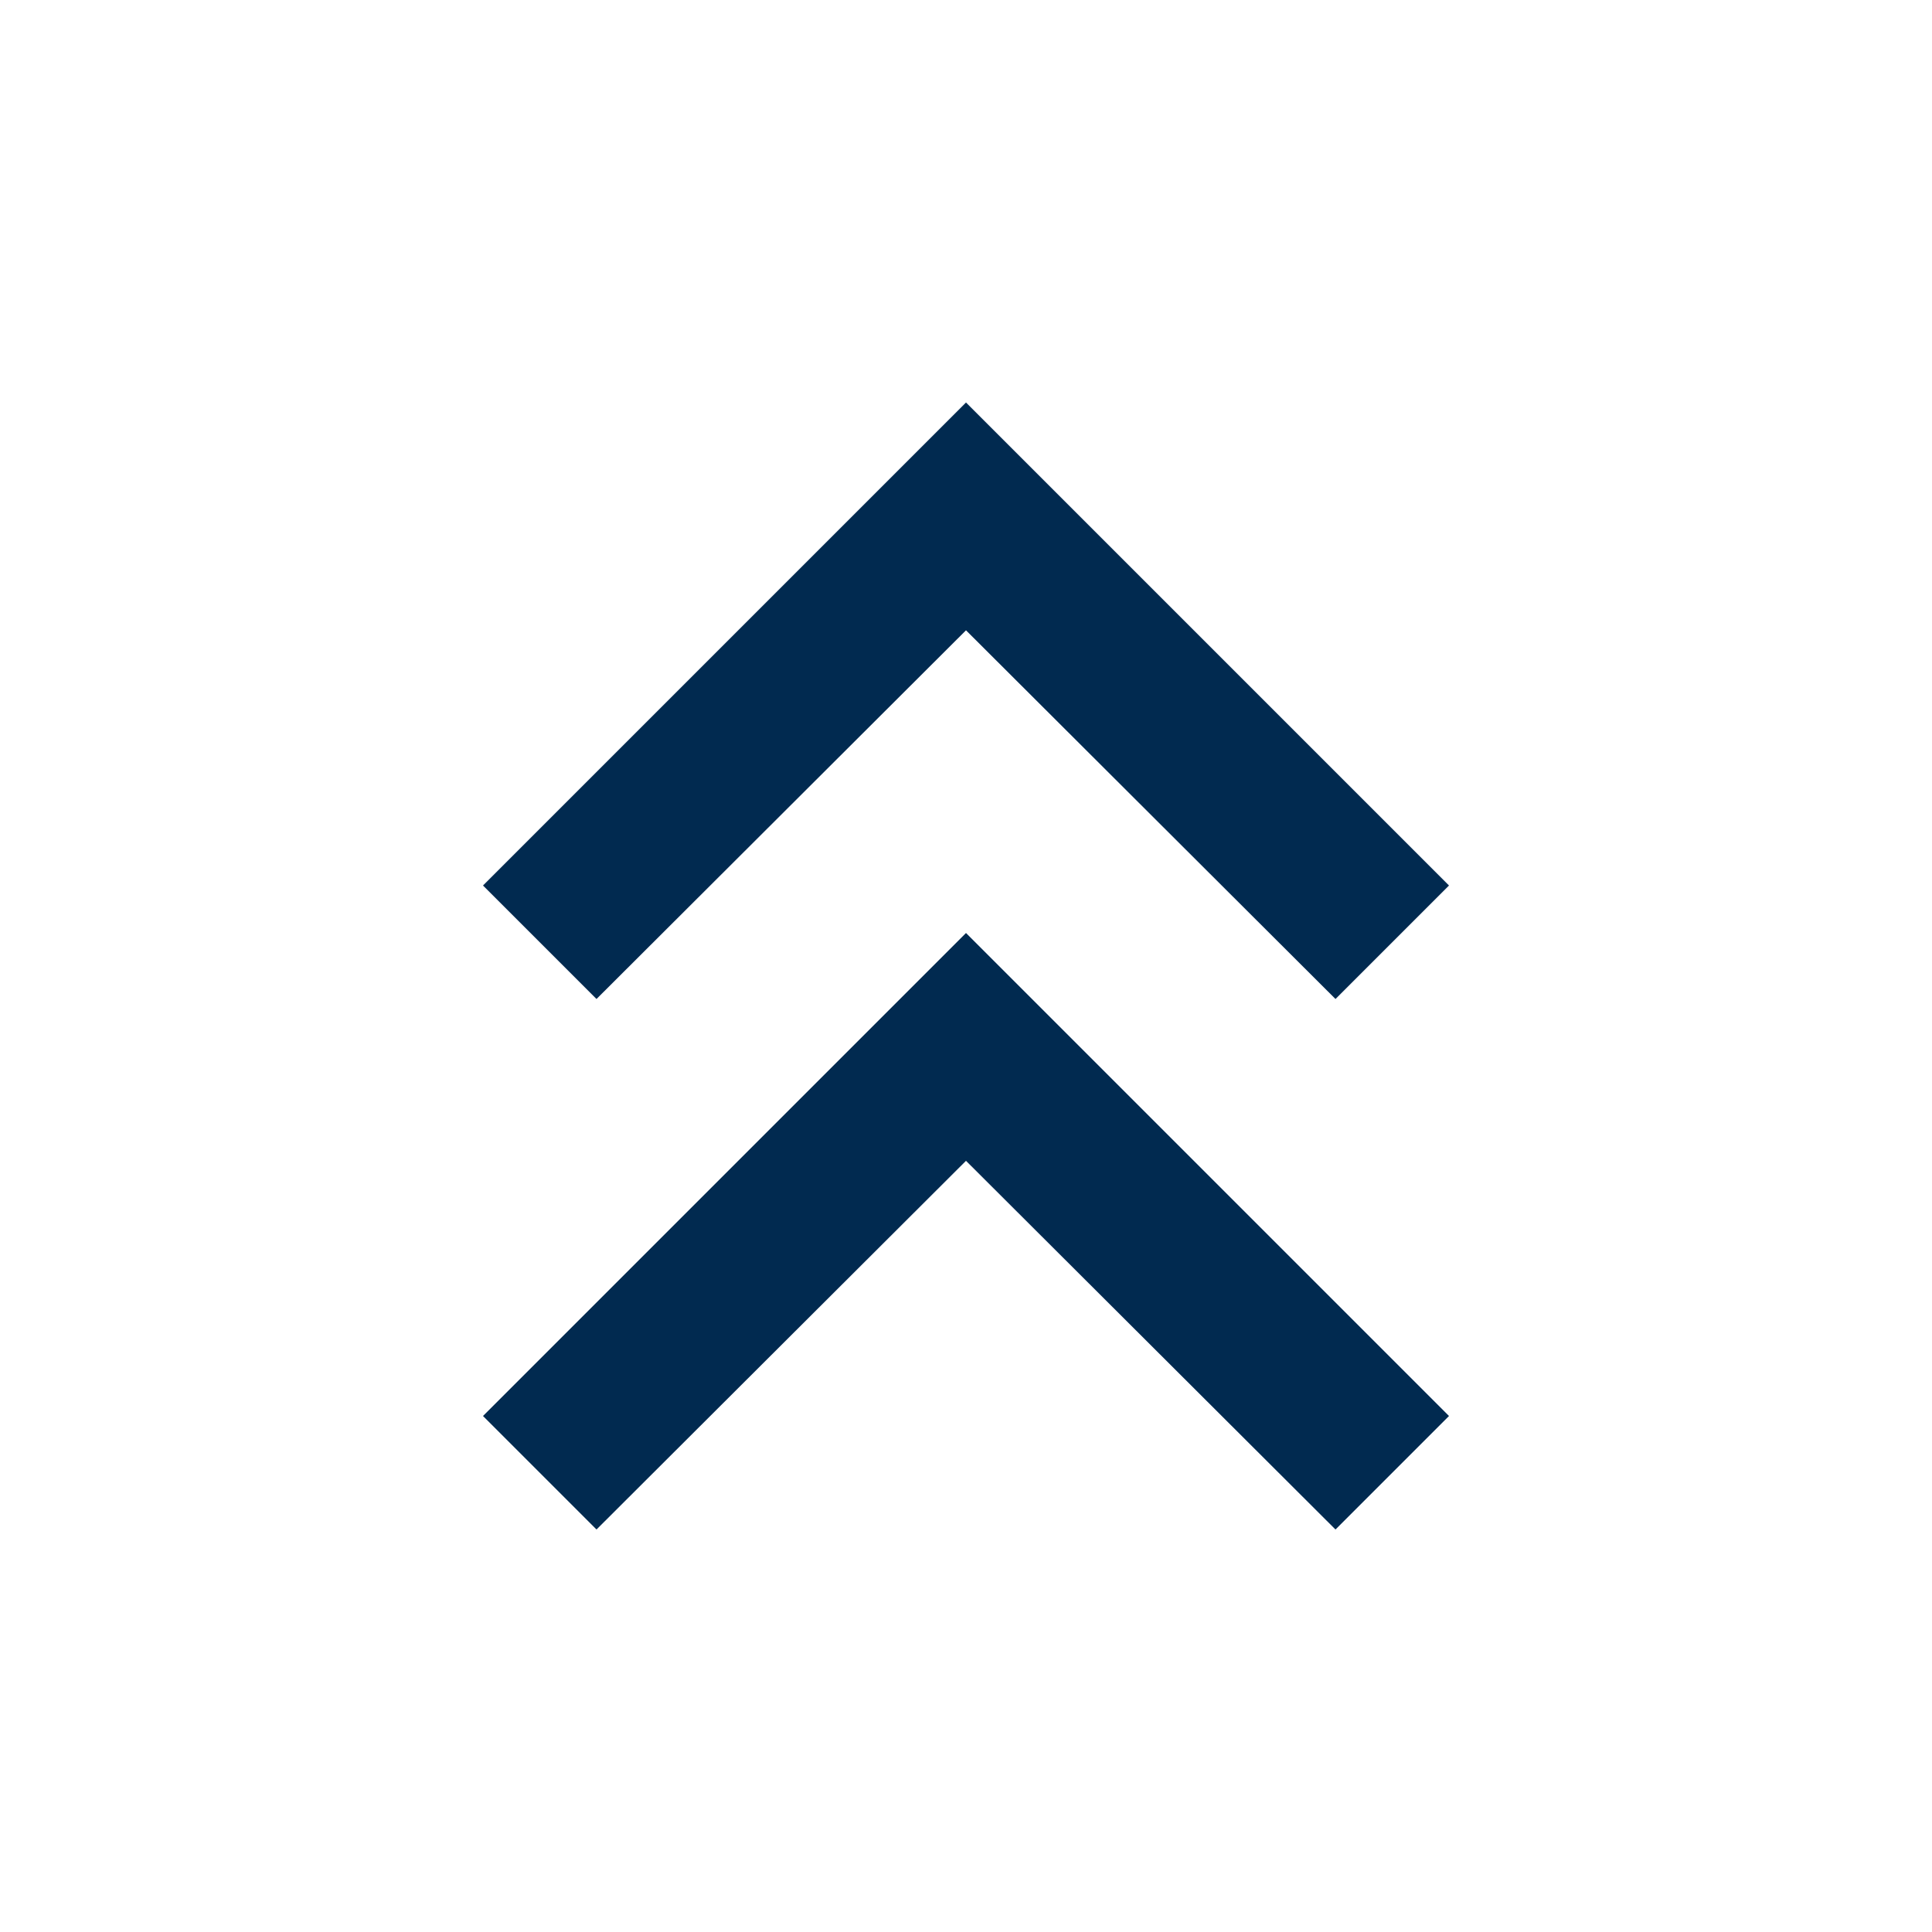 <svg xmlns="http://www.w3.org/2000/svg" width="24" height="24" viewBox="0 0 24 24"><rect width="24" height="24" fill="none"/><path d="M6,17.59,7.41,19,12,14.42,16.59,19,18,17.59l-6-6Z" fill="#012a50"/><path d="M6,11l1.41,1.41L12,7.83l4.59,4.58L18,11,12,5Z" fill="#012a50"/></svg>